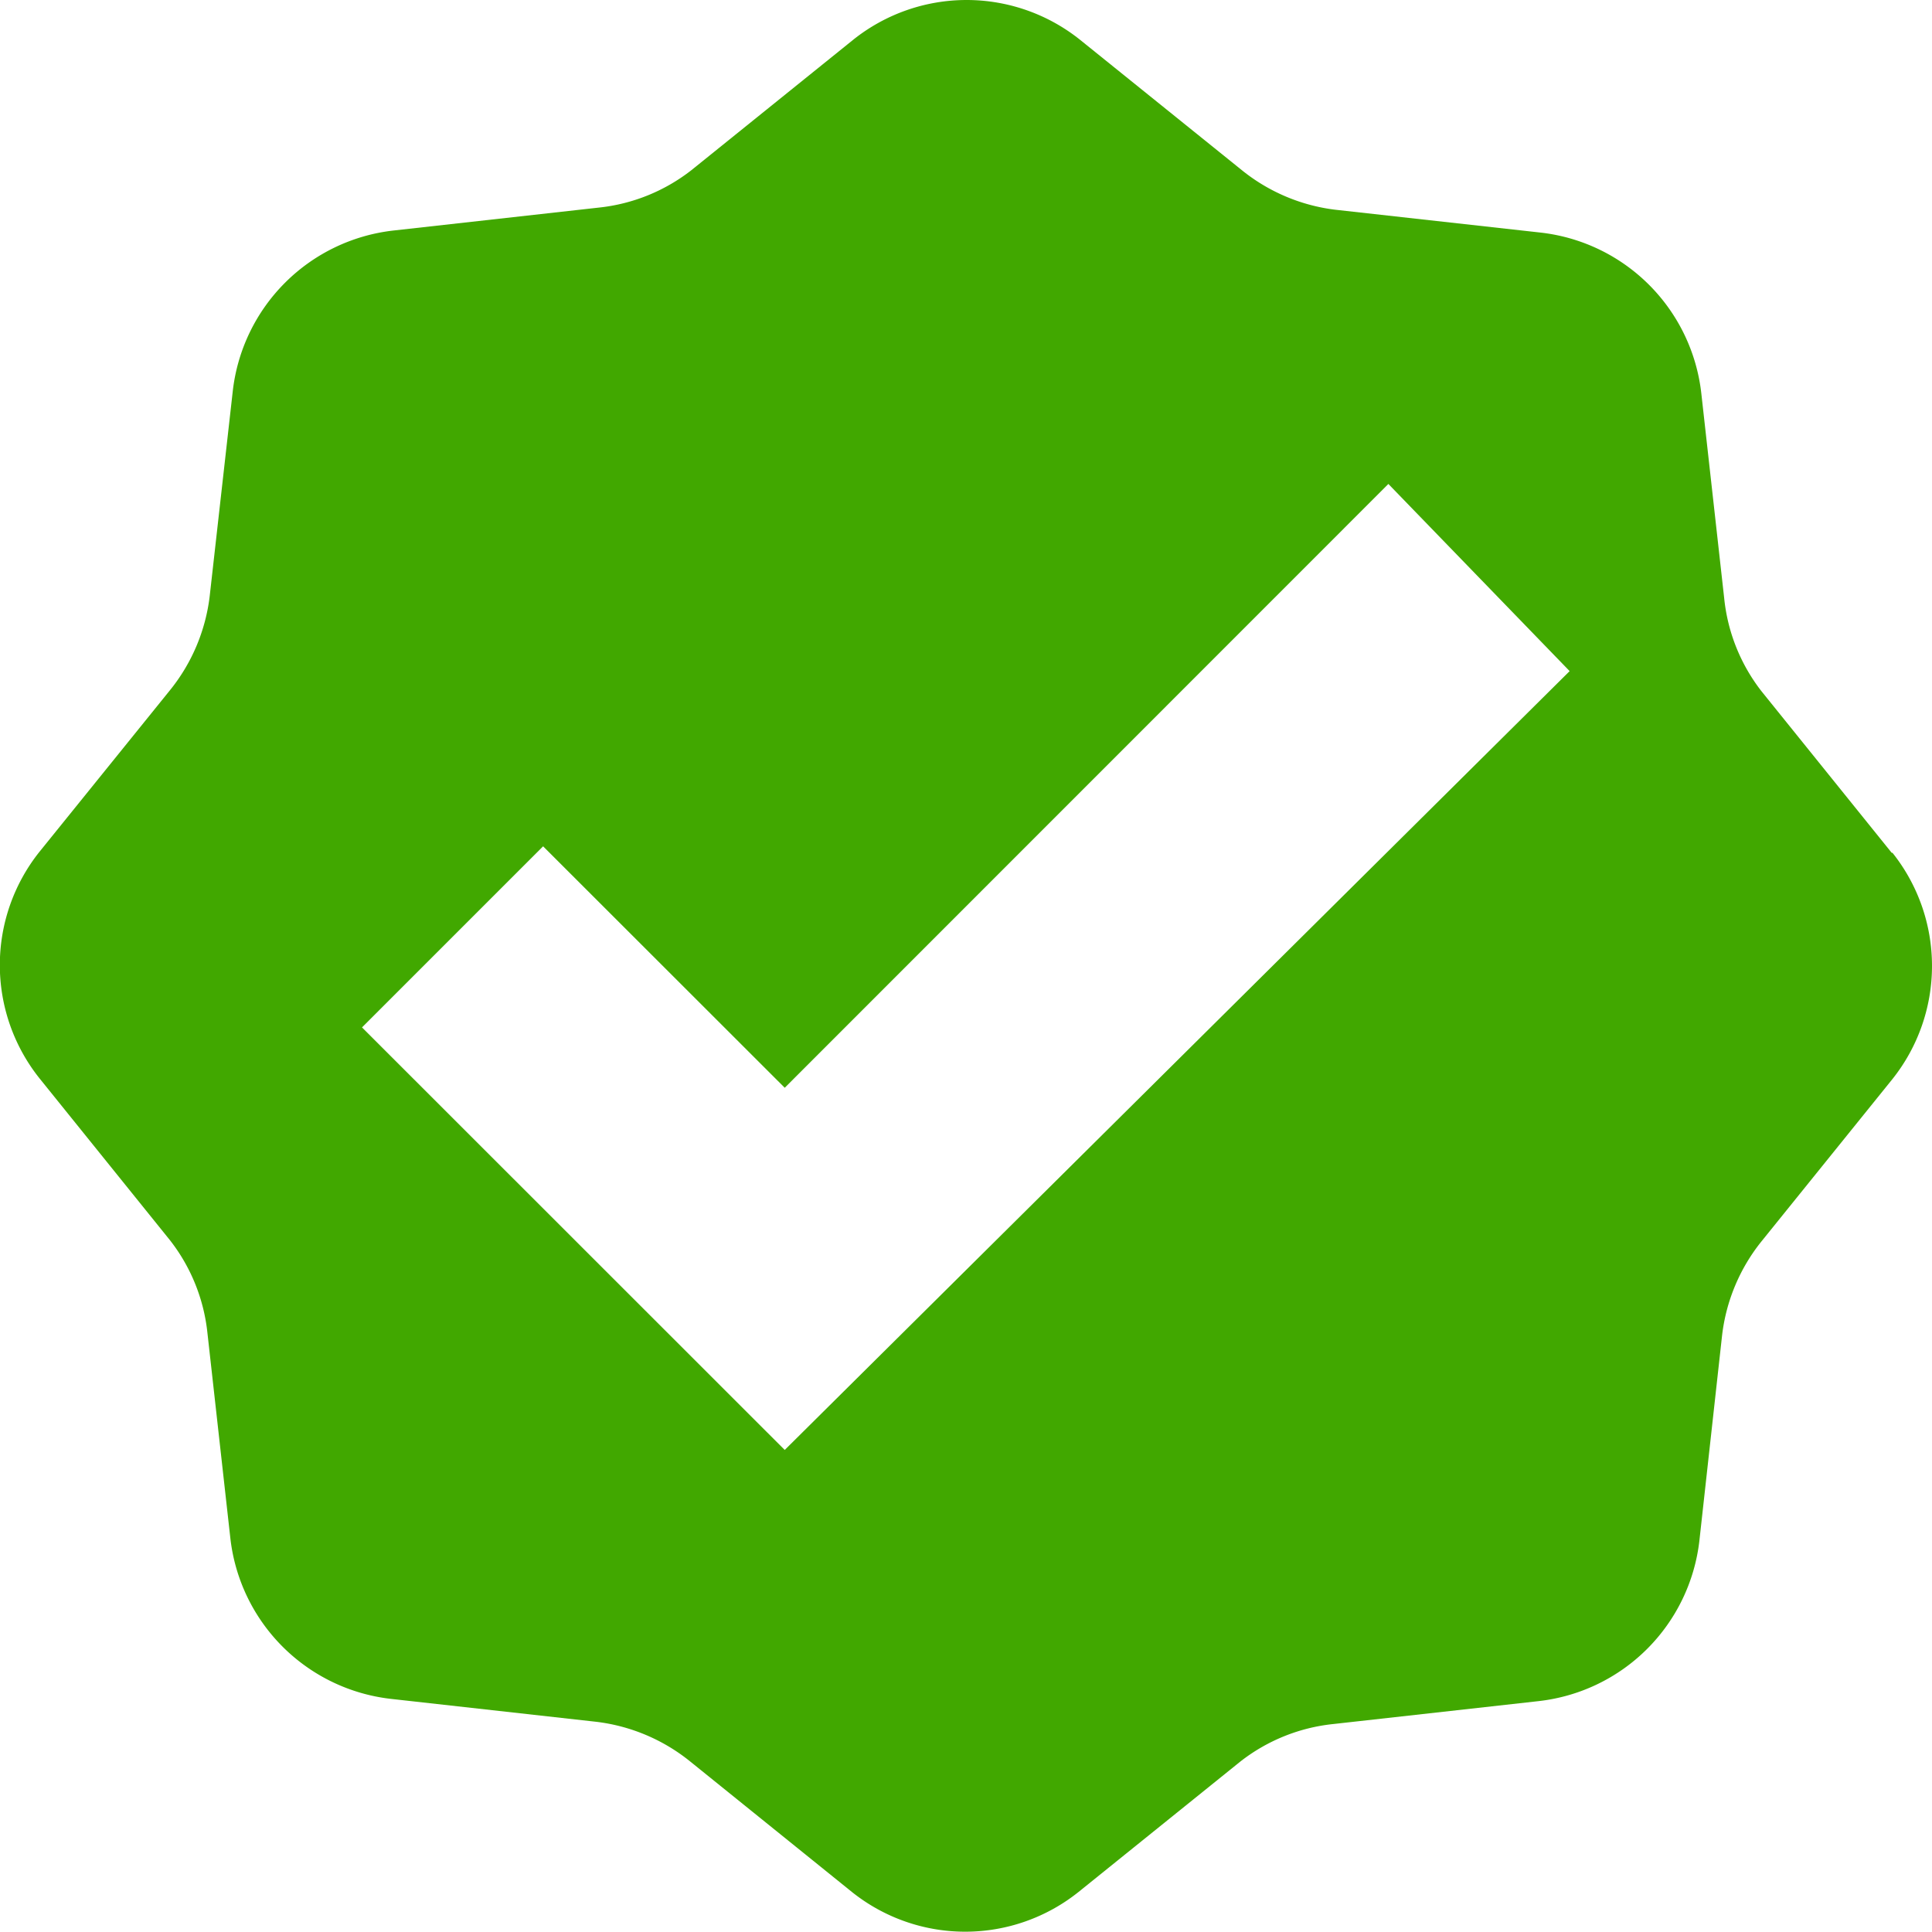 <svg xmlns="http://www.w3.org/2000/svg" width="11.138" height="11.137" viewBox="0 0 11.138 11.137"><defs><style>.a{fill:#41a800;fill-rule:evenodd;}</style></defs><path class="a" d="M10.91,4.921l-.752-.933a1.044,1.044,0,0,1-.215-.536L9.811,2.27a1.051,1.051,0,0,0-.925-.926L7.7,1.212A1.062,1.062,0,0,1,7.161.983L6.229.232a1.047,1.047,0,0,0-1.307,0L3.989.984a1.044,1.044,0,0,1-.536.216l-1.182.132a1.051,1.051,0,0,0-.926.925L1.212,3.439a1.062,1.062,0,0,1-.229.543l-.752.931a1.047,1.047,0,0,0,0,1.307l.752.933a1.045,1.045,0,0,1,.216.536l.132,1.182a1.051,1.051,0,0,0,.925.926l1.183.132a1.062,1.062,0,0,1,.543.229l.932.752a1.046,1.046,0,0,0,1.307,0l.933-.752a1.045,1.045,0,0,1,.536-.216L8.873,9.81A1.051,1.051,0,0,0,9.8,8.885L9.931,7.7a1.062,1.062,0,0,1,.229-.543l.752-.932a1.047,1.047,0,0,0,0-1.307ZM4.527,8.362,2.09,5.926,3.134,4.882,4.527,6.274,8.007,2.793,9.052,3.872,4.527,8.362Z" transform="translate(-0.003 -0.003)"/></svg>